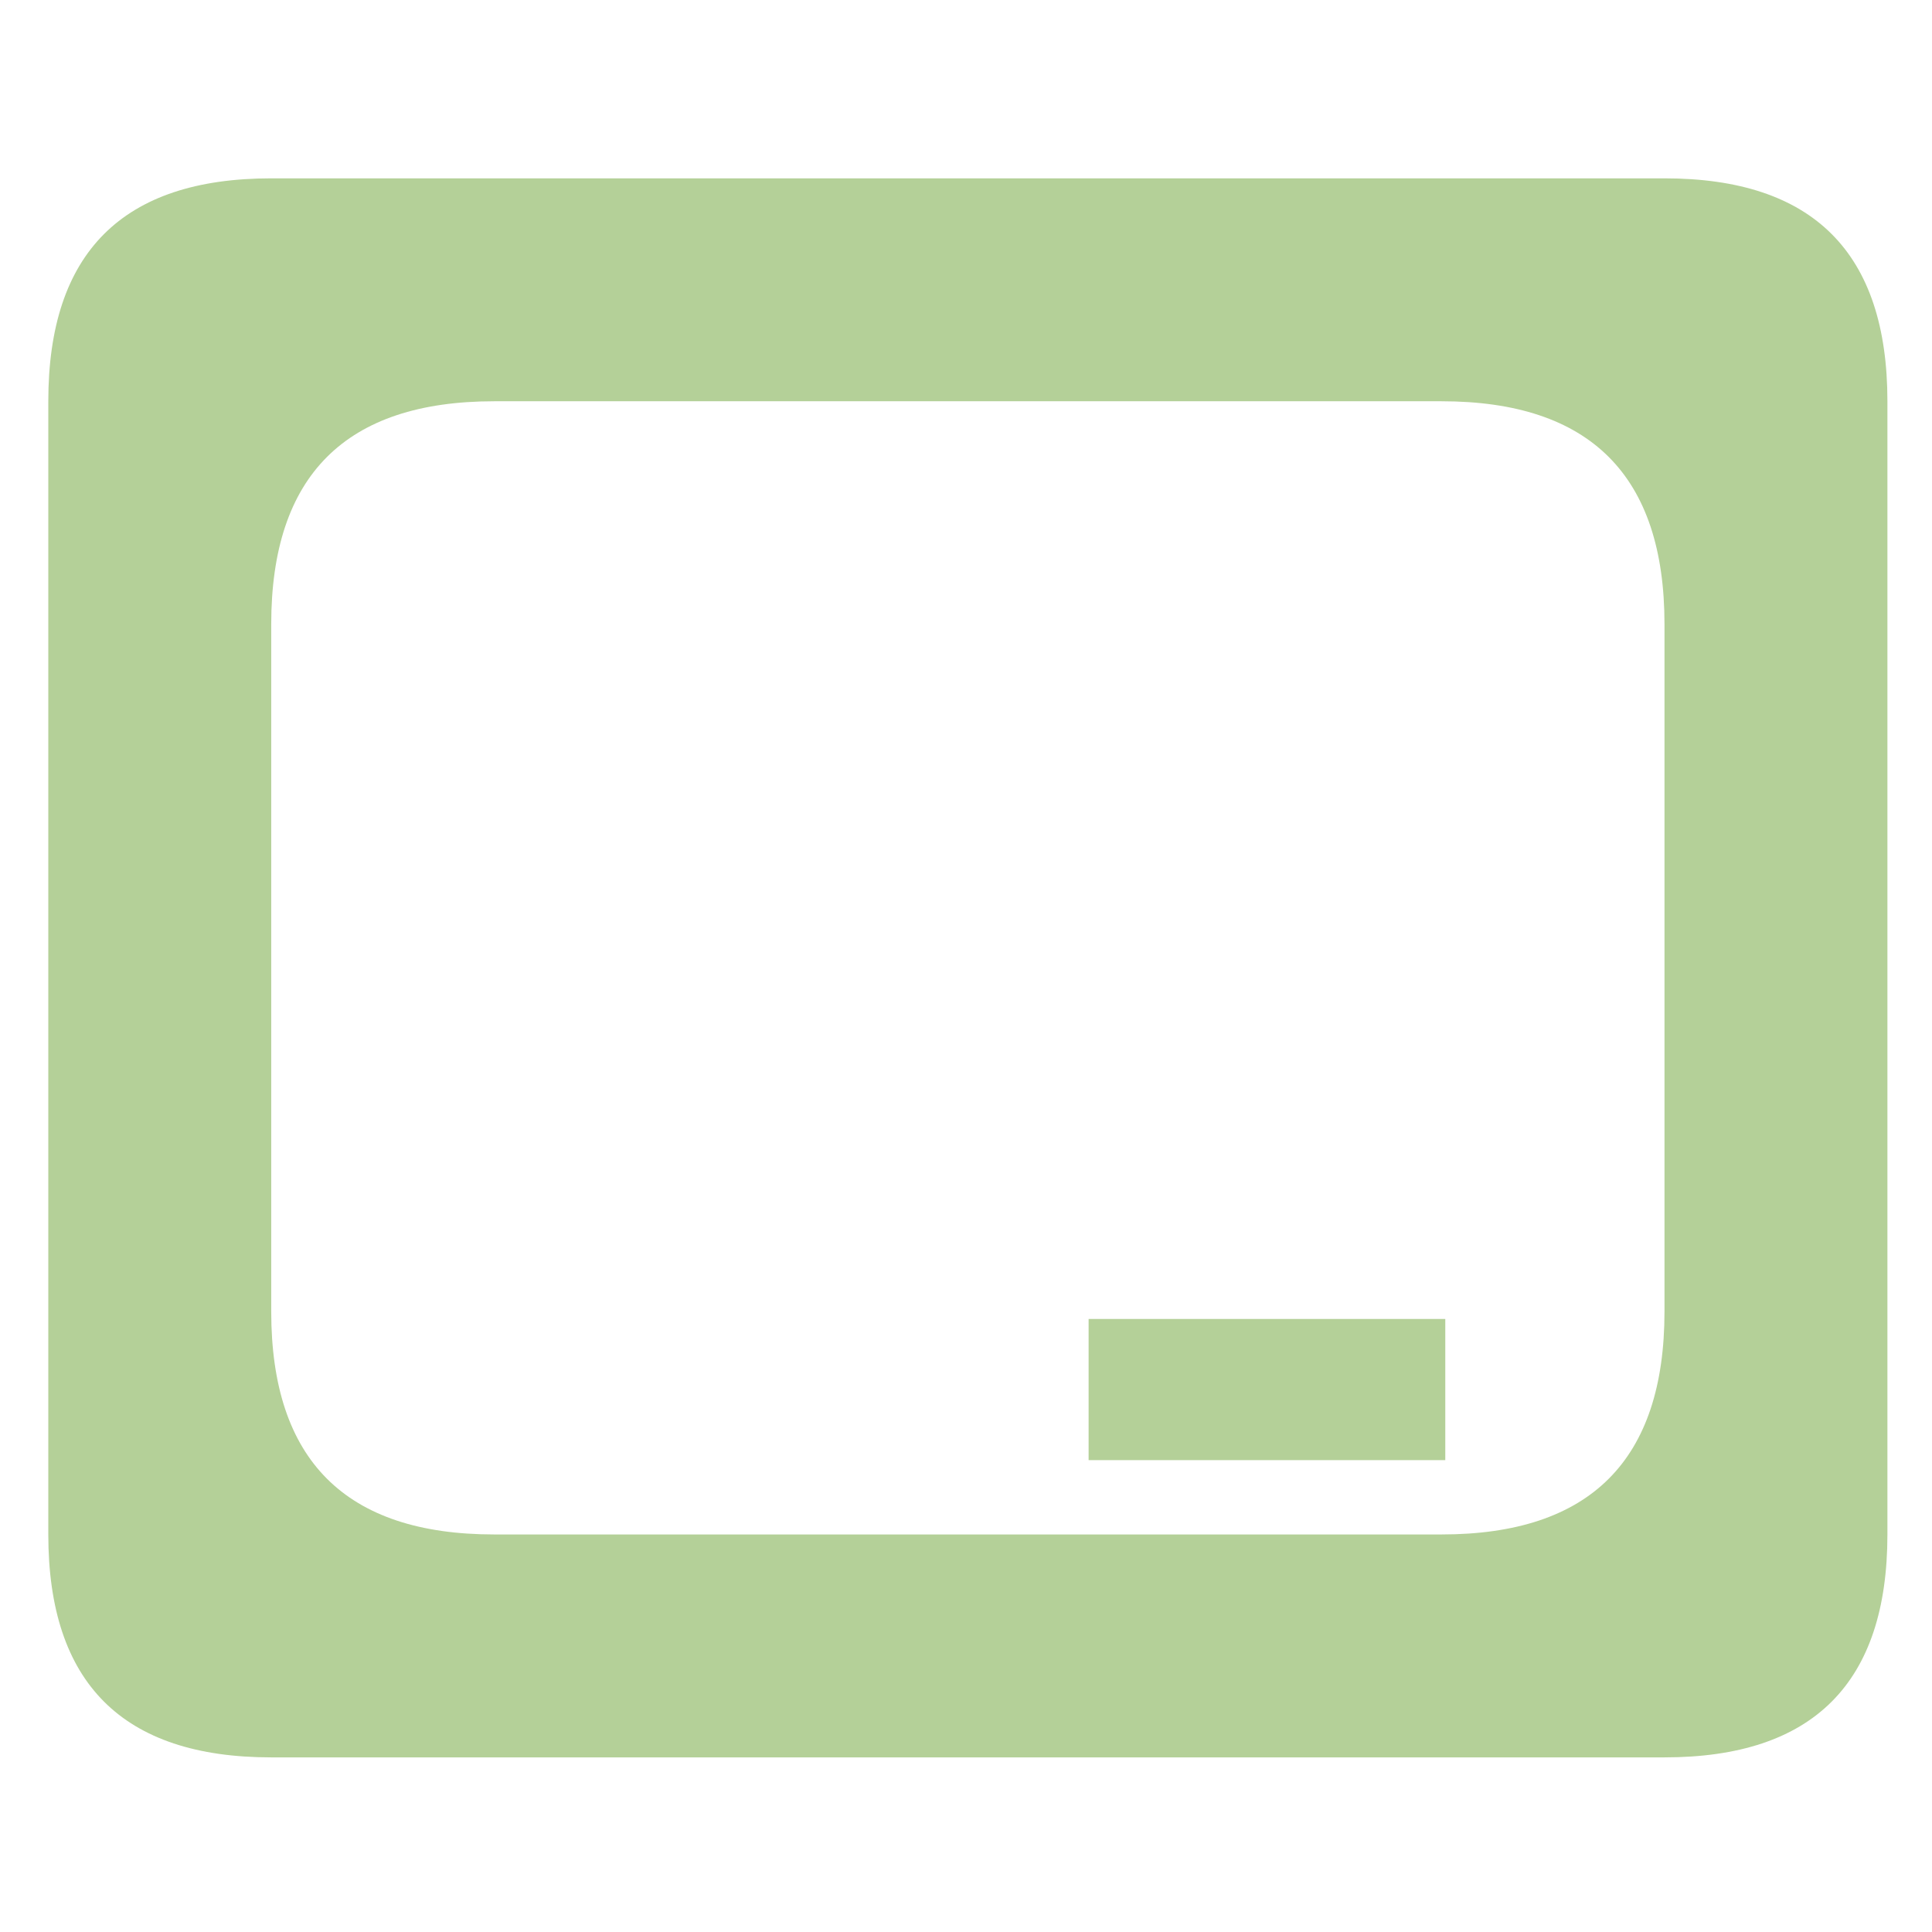 
<svg xmlns="http://www.w3.org/2000/svg" version="1.1" xmlns:xlink="http://www.w3.org/1999/xlink" preserveAspectRatio="none" x="0px" y="0px" width="26px" height="26px" viewBox="0 0 26 26">
<defs>
<g id="Layer5_0_FILL">
<path fill="#B4D098" stroke="none" d="
M 25.4 5.4
Q 25.4 2.4 22.4 2.4
L 3.65 2.4
Q 0.65 2.4 0.65 5.4
L 0.65 20.65
Q 0.65 23.65 3.65 23.65
L 22.4 23.65
Q 25.4 23.65 25.4 20.65
L 25.4 5.4
M 22.4 8.4
L 22.4 17.65
Q 22.4 20.65 19.4 20.65
L 6.65 20.65
Q 3.65 20.65 3.65 17.65
L 3.65 8.4
Q 3.65 5.4 6.65 5.4
L 19.4 5.4
Q 22.4 5.4 22.4 8.4
M 14.65 17.75
L 14.65 19.65 19.45 19.65 19.45 17.75 14.65 17.75 Z"/>
</g>
</defs>

<g transform="matrix( 1, 0, 0, 1, 0,0) ">
<use xlink:href="#Layer5_0_FILL"/>
</g>
</svg>
